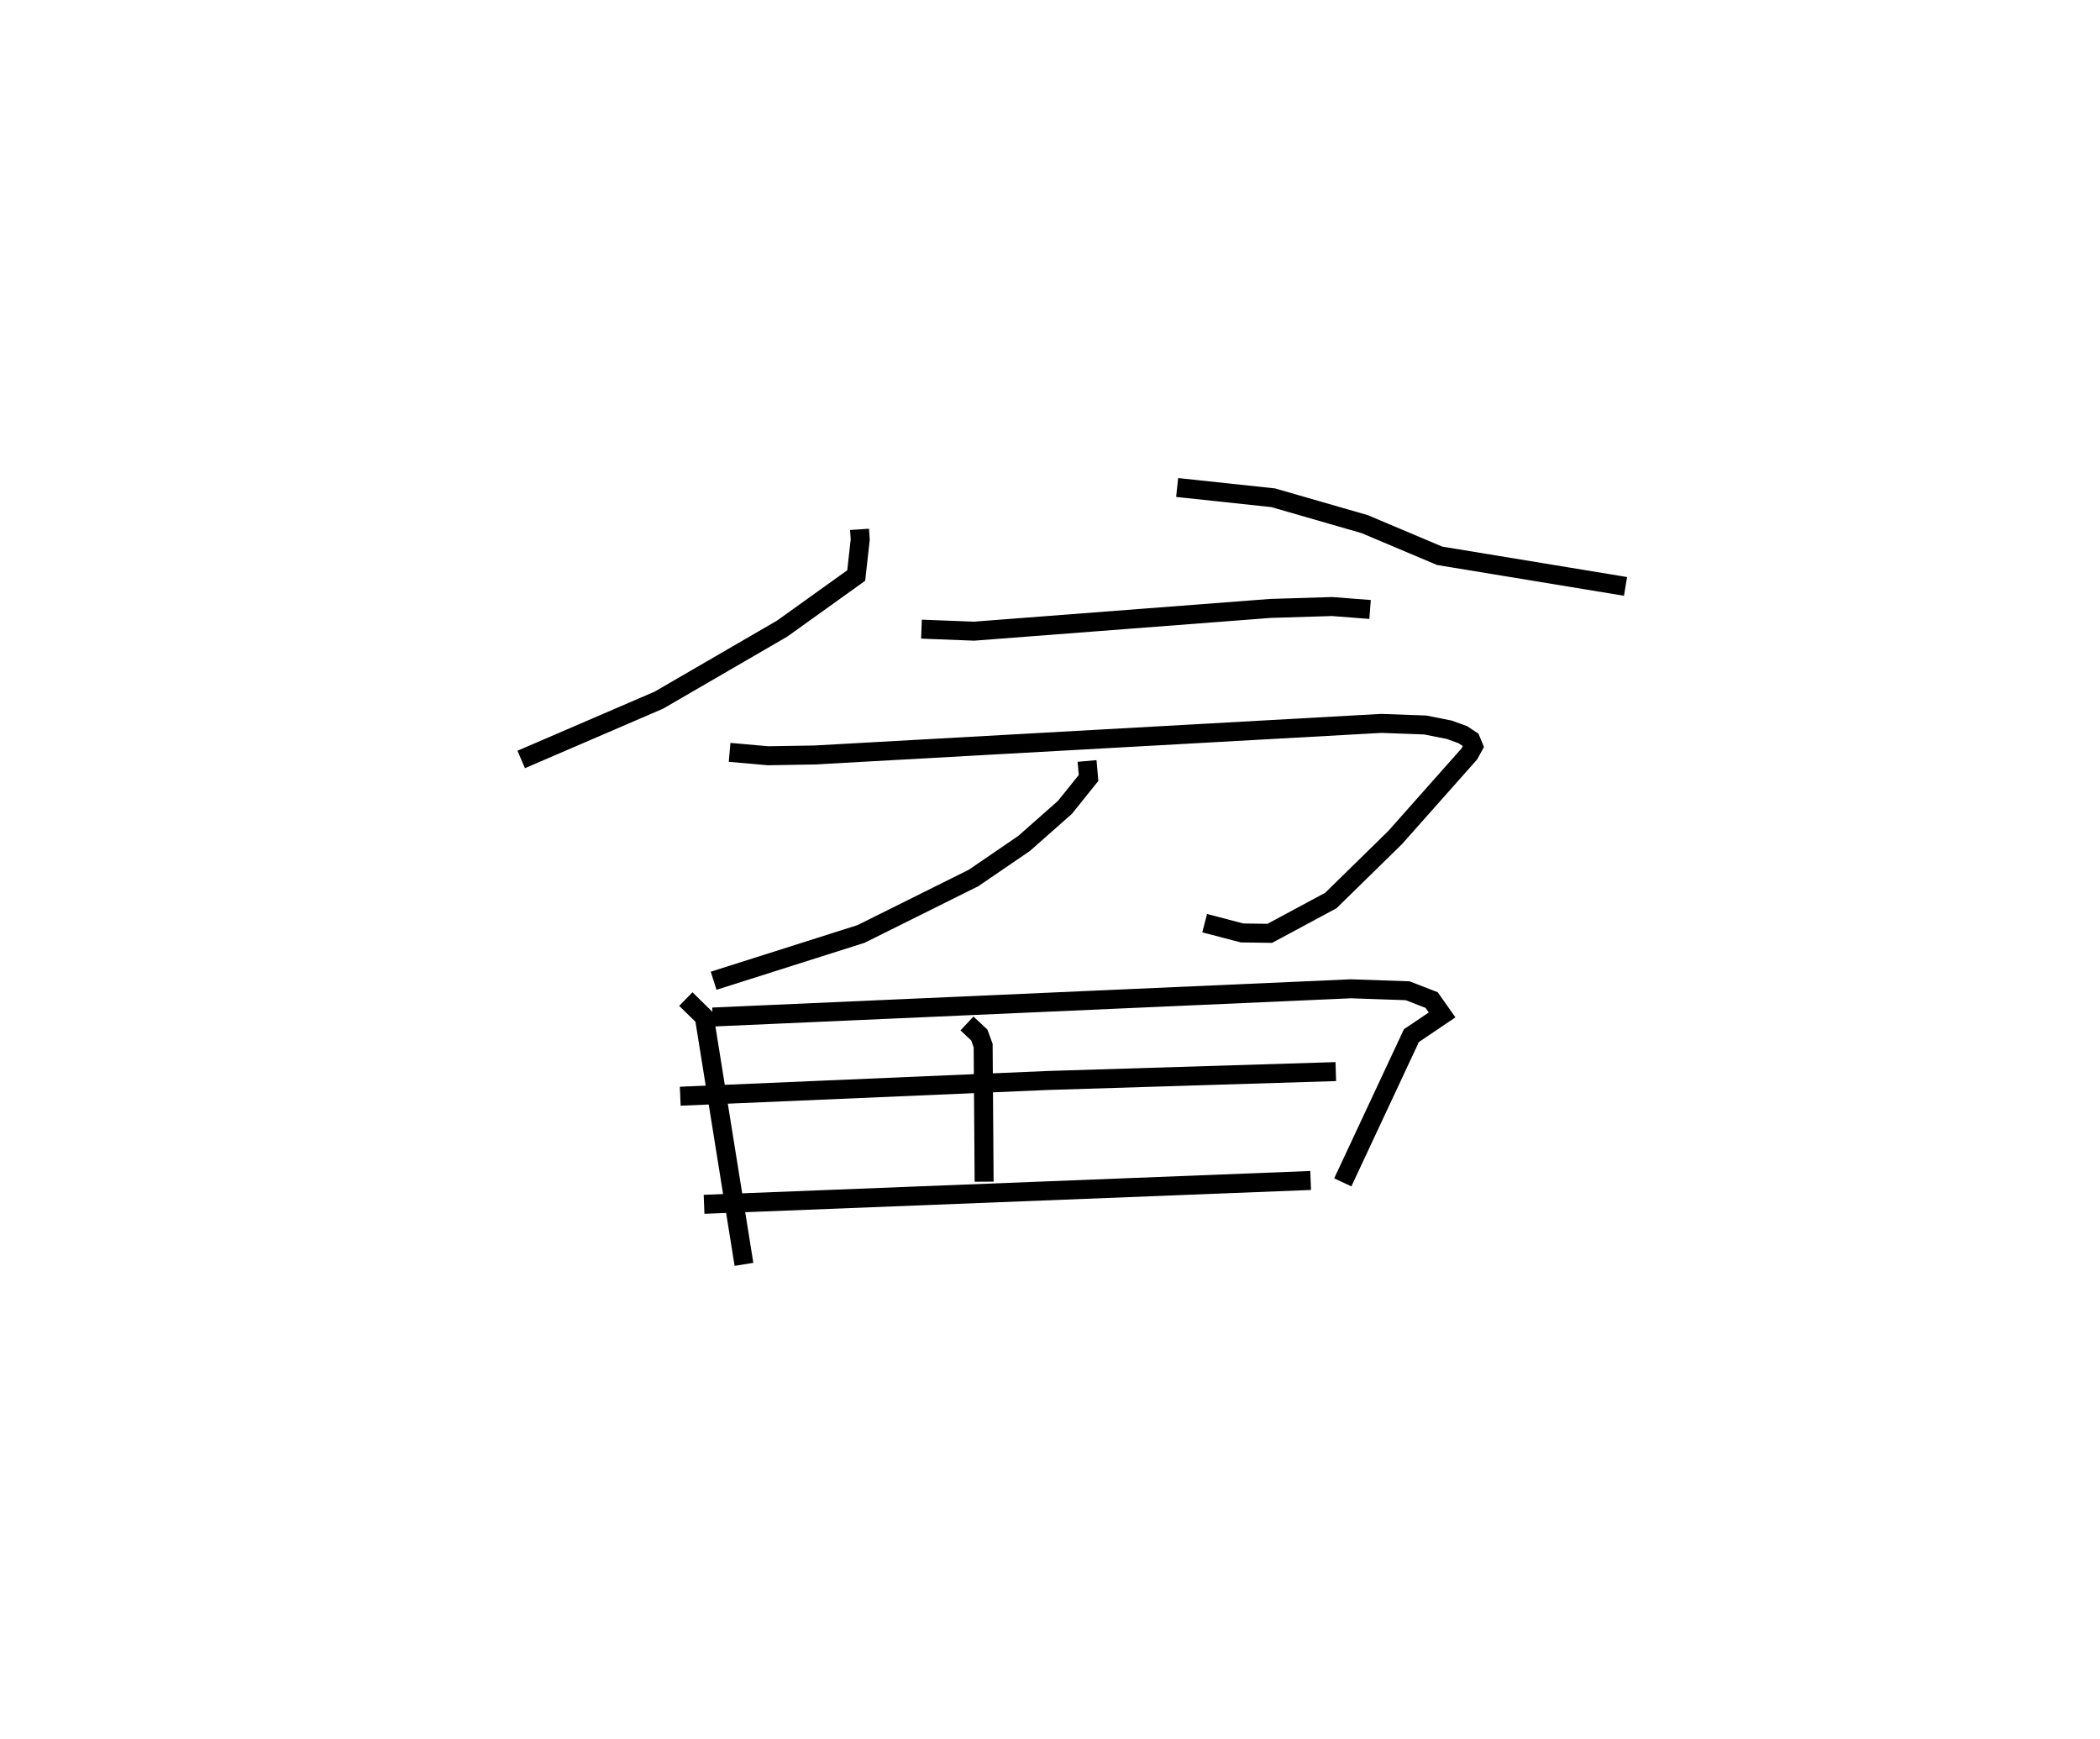 <?xml version="1.0" encoding="utf-8" ?>
<svg baseProfile="full" height="91.611" version="1.1" width="110.653" xmlns="http://www.w3.org/2000/svg" xmlns:ev="http://www.w3.org/2001/xml-events" xmlns:xlink="http://www.w3.org/1999/xlink"><defs /><rect fill="white" height="91.611" width="110.653" x="0" y="0" /><path d="M25,25 m0.0,0.0 m20.291,2.89 l0.036,0.537 -0.211,1.894 l-3.903,2.798 -6.497,3.77 l-7.252,3.124 m34.562,-14.329 l5.061,0.541 4.819,1.389 l3.95,1.668 9.796,1.613 m-37.098,2.252 l2.766,0.107 15.629,-1.199 l3.246,-0.099 1.996,0.155 m-33.747,7.528 l2.025,0.179 2.461,-0.041 l29.855,-1.664 2.307,0.083 l1.273,0.253 0.718,0.26 l0.417,0.279 0.14,0.337 l-0.22,0.399 -3.906,4.401 l-3.39,3.32 -3.217,1.729 l-1.458,-0.02 -1.973,-0.516 m-6.197,-8.545 l0.079,0.895 -1.244,1.548 l-2.153,1.902 -2.668,1.822 l-5.921,2.946 -7.77,2.466 m-1.465,0.965 l0.975,0.954 2.089,13.023 m-1.651,-13.03 l33.632,-1.488 2.99,0.103 l1.262,0.49 0.553,0.783 l-1.618,1.092 -3.616,7.73 m-19.802,-8.371 l0.65,0.607 0.203,0.557 l0.051,7.171 m-16.012,-4.502 l19.38,-0.83 15.163,-0.468 m-33.288,6.993 l31.962,-1.256 " fill="none" stroke="black" stroke-width="1" /></svg>